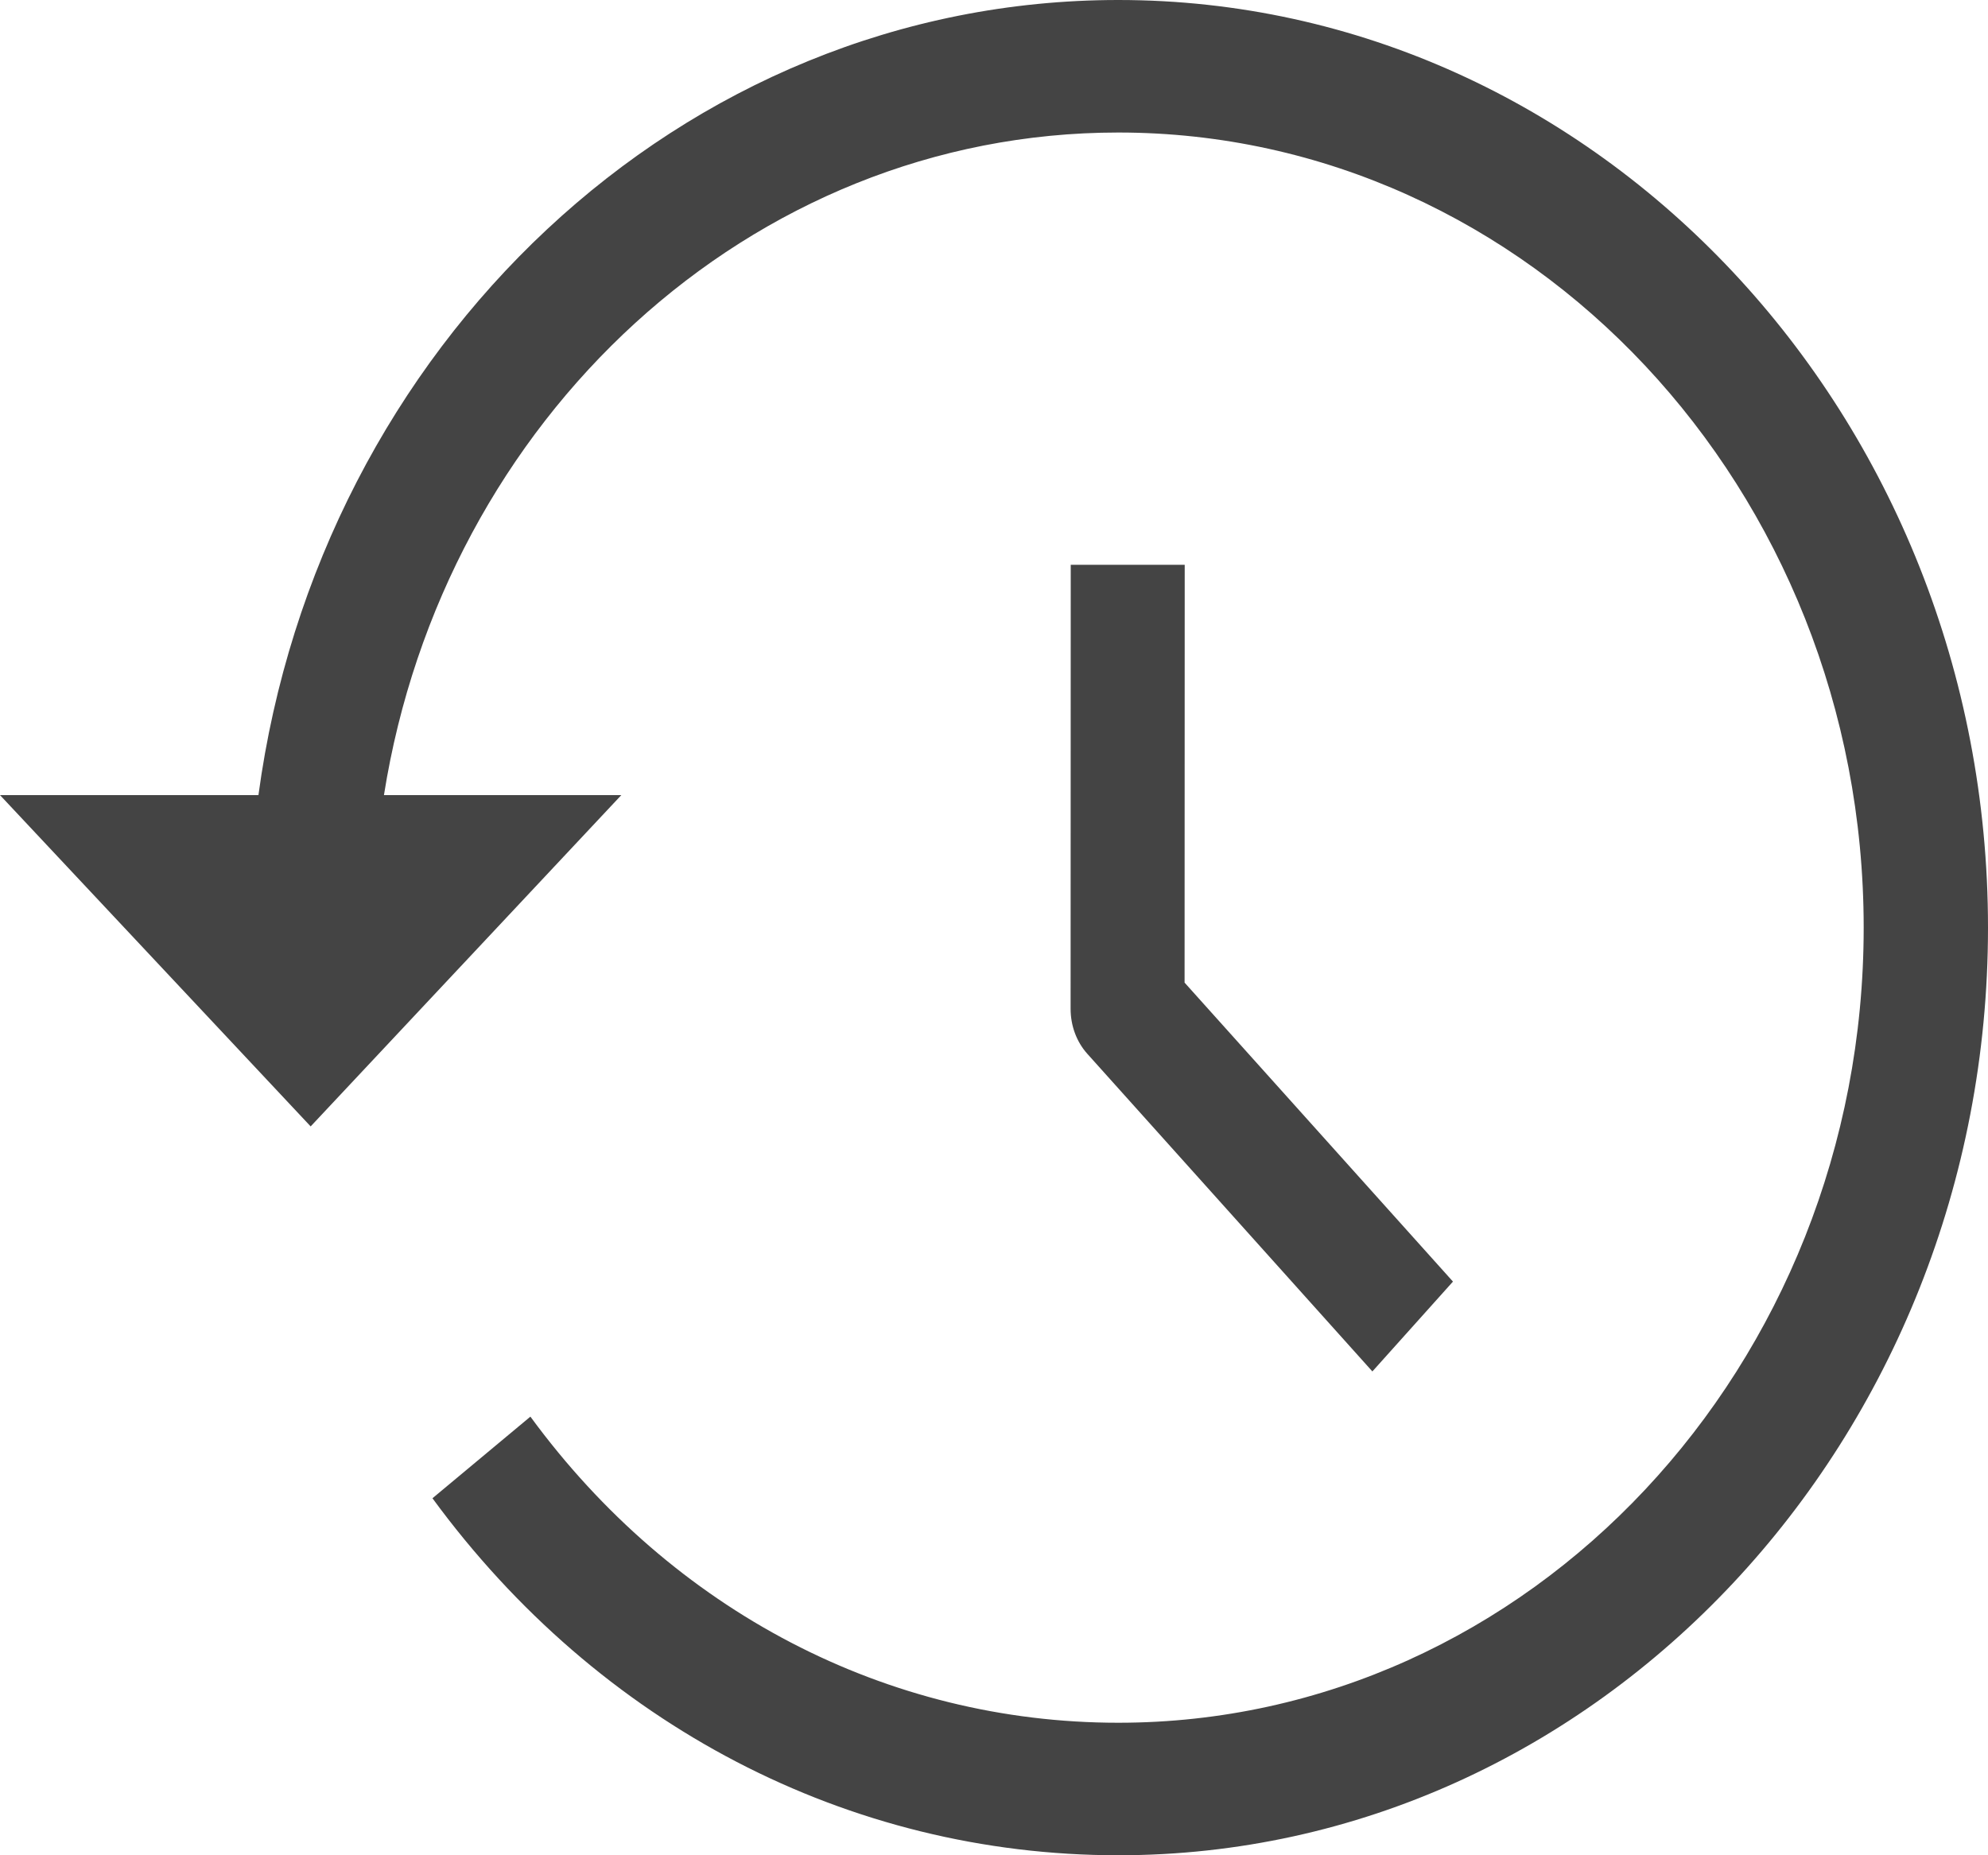 <svg width="15" height="14" viewBox="0 0 15 14" fill="none" xmlns="http://www.w3.org/2000/svg">
<path d="M8.079 4.262L8.078 7.613C8.078 7.74 8.123 7.862 8.204 7.952L10.355 10.349L10.963 9.671L8.938 7.415L8.939 4.262H8.079Z" fill="#444444"/>
<path d="M8.438 0C5.138 0 2.407 2.614 1.95 6H0L2.344 8.5L4.688 6H2.897C3.346 3.167 5.656 1 8.438 1C11.539 1 14.062 3.691 14.062 7C14.062 10.309 11.539 13 8.438 13C6.694 13 5.077 12.158 4.002 10.69L3.263 11.306C4.517 13.018 6.403 14 8.438 14C12.056 14 15 10.859 15 7C15 3.141 12.056 2.90312e-05 8.438 0Z" fill="#444444"/>
</svg>

